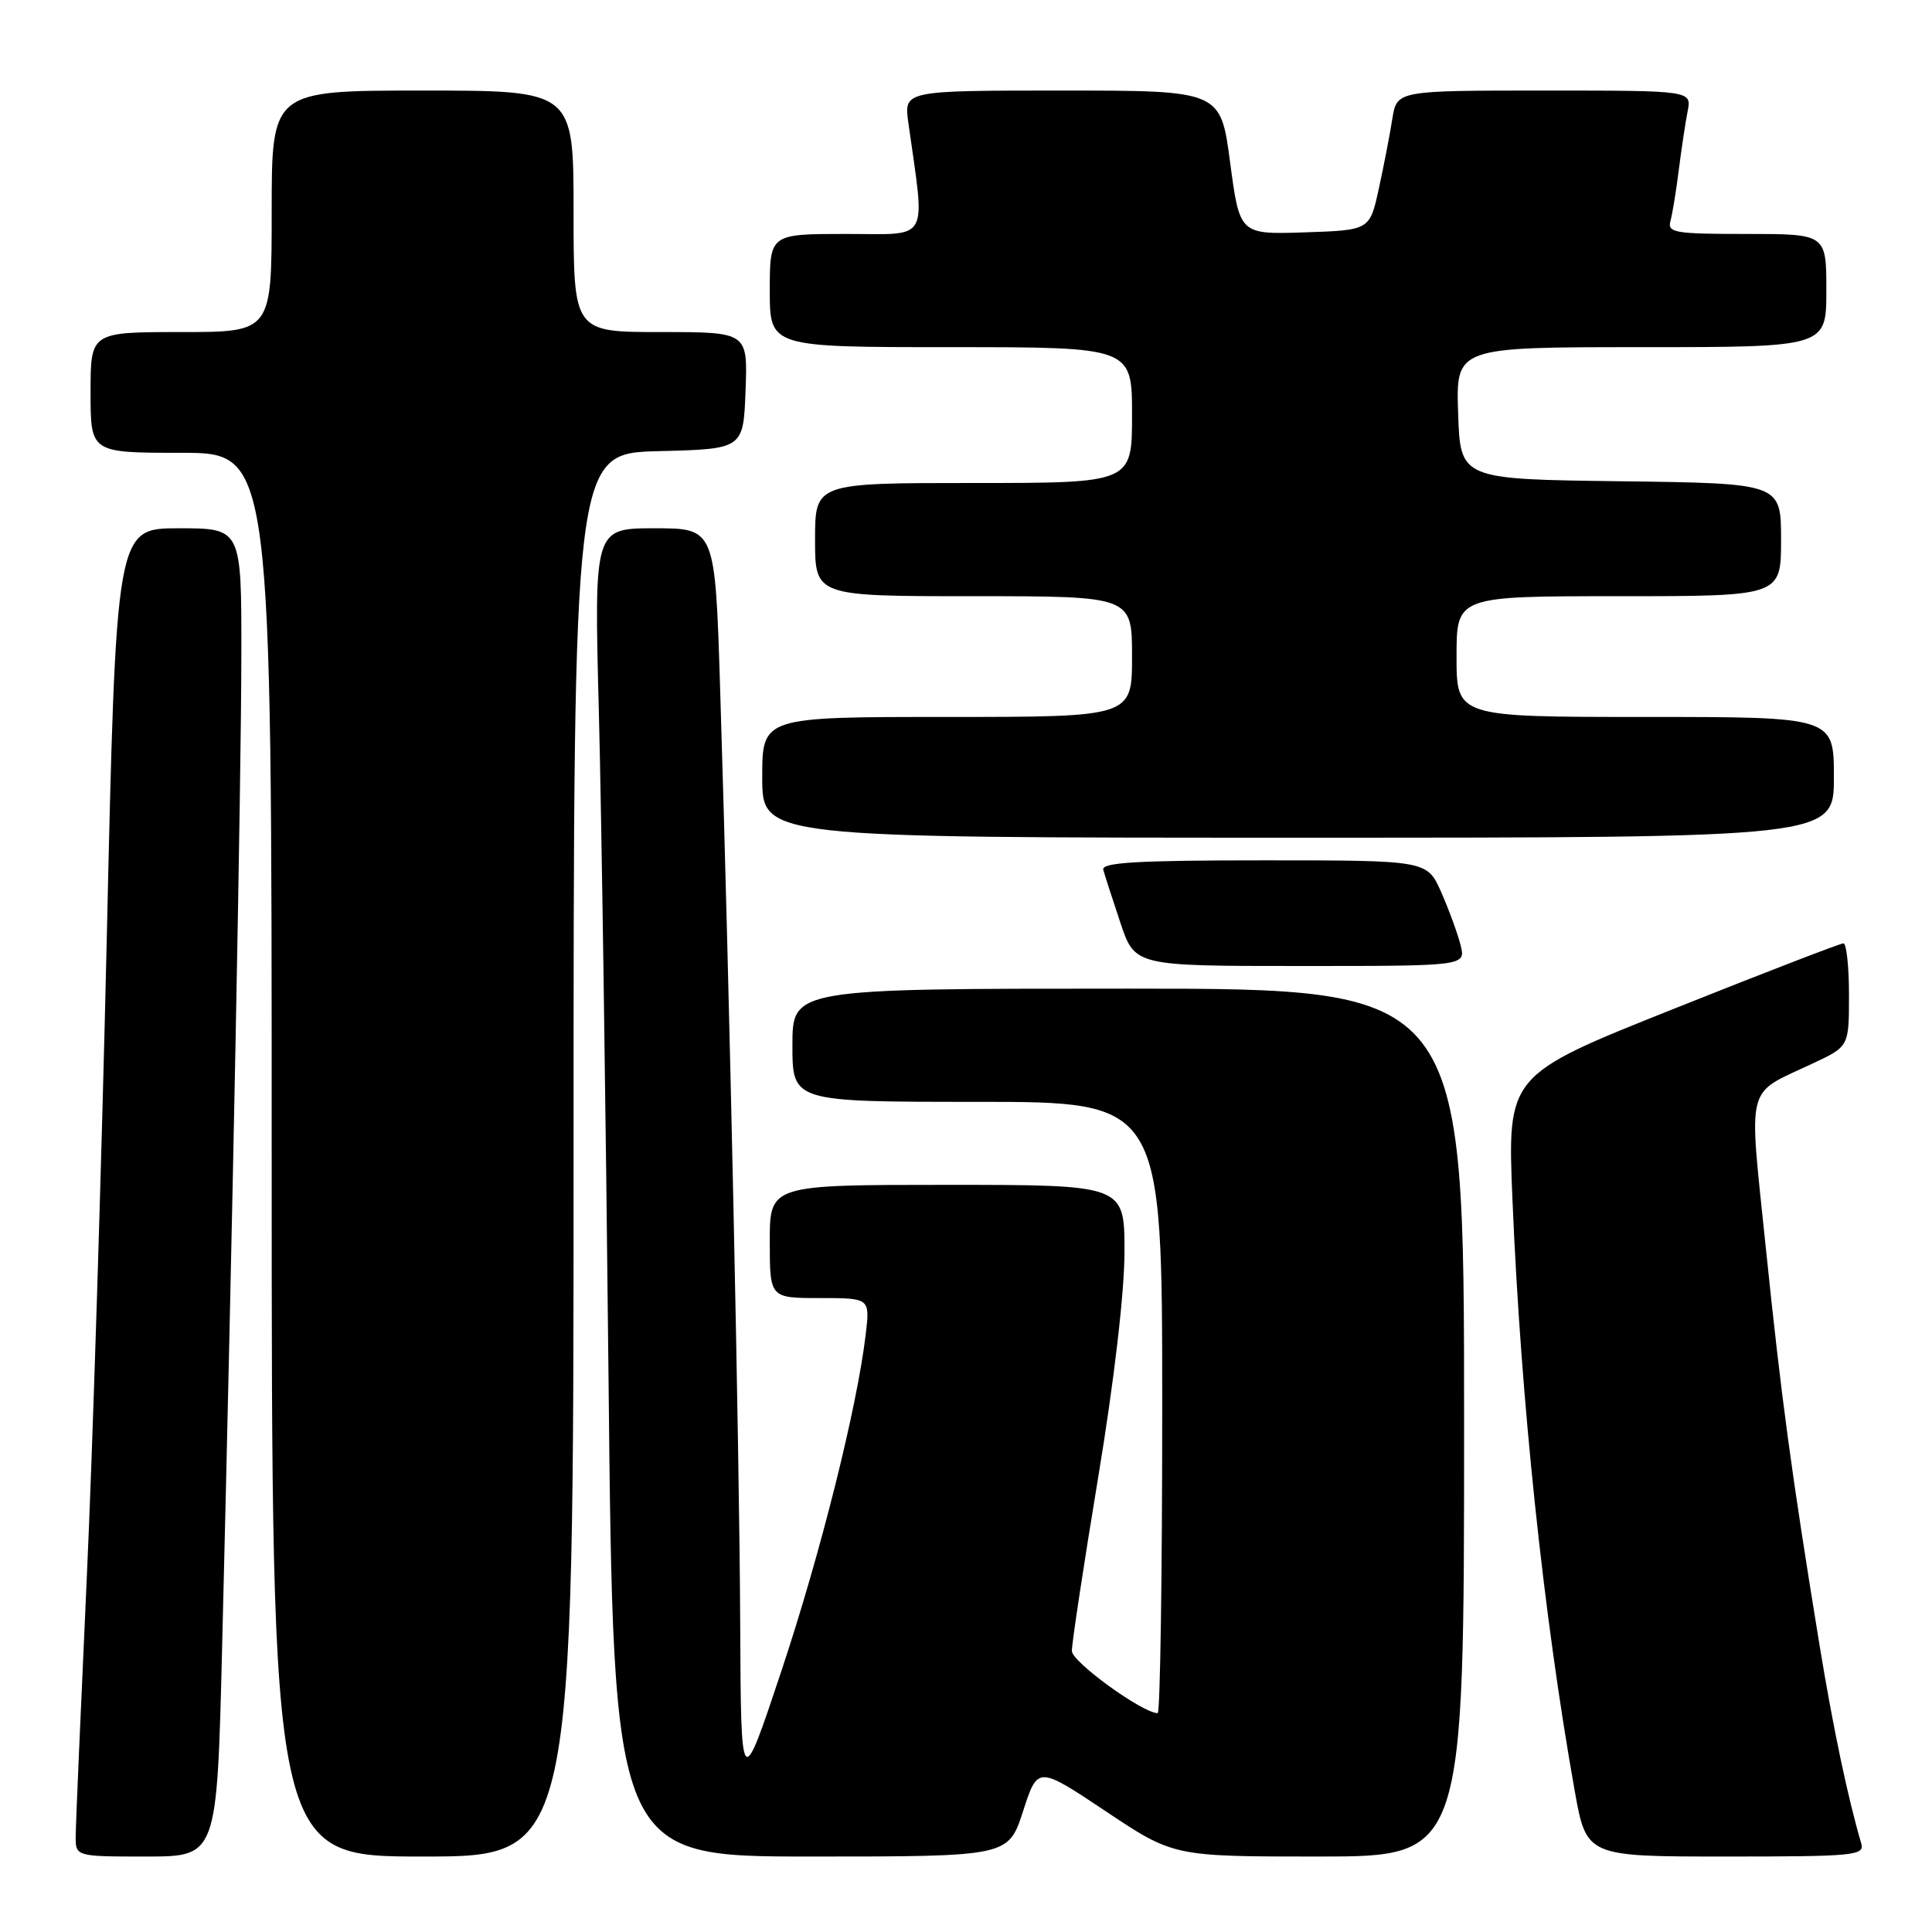 <?xml version="1.0" encoding="UTF-8" standalone="no"?>
<!DOCTYPE svg PUBLIC "-//W3C//DTD SVG 1.1//EN" "http://www.w3.org/Graphics/SVG/1.1/DTD/svg11.dtd" >
<svg xmlns="http://www.w3.org/2000/svg" xmlns:xlink="http://www.w3.org/1999/xlink" version="1.1" viewBox="0 0 256 256">
 <g >
 <path fill="currentColor"
d=" M 29.42 218.75 C 30.80 163.23 31.97 103.01 31.98 86.75 C 32.00 70.00 32.00 70.00 23.69 70.00 C 15.38 70.00 15.38 70.00 14.15 124.25 C 13.47 154.09 12.27 192.45 11.48 209.50 C 10.70 226.55 10.04 241.74 10.03 243.25 C 10.00 246.00 10.00 246.00 19.37 246.00 C 28.74 246.00 28.74 246.00 29.42 218.75 Z  M 76.00 153.03 C 76.00 60.07 76.00 60.07 87.25 59.78 C 98.50 59.50 98.50 59.50 98.79 51.75 C 99.08 44.00 99.08 44.00 87.54 44.00 C 76.00 44.00 76.00 44.00 76.00 28.00 C 76.00 12.00 76.00 12.00 56.00 12.00 C 36.00 12.00 36.00 12.00 36.00 28.00 C 36.00 44.00 36.00 44.00 24.00 44.00 C 12.00 44.00 12.00 44.00 12.00 52.00 C 12.00 60.00 12.00 60.00 24.00 60.00 C 36.00 60.00 36.00 60.00 36.00 153.00 C 36.00 246.00 36.00 246.00 56.00 246.00 C 76.00 246.00 76.00 246.00 76.00 153.03 Z  M 135.56 240.00 C 137.50 233.99 137.50 233.99 146.50 239.99 C 155.50 246.00 155.50 246.00 174.75 246.00 C 194.00 246.00 194.00 246.00 194.00 188.50 C 194.00 131.00 194.00 131.00 149.50 131.00 C 105.00 131.00 105.00 131.00 105.00 138.50 C 105.00 146.00 105.00 146.00 129.50 146.00 C 154.00 146.00 154.00 146.00 154.00 186.50 C 154.00 208.78 153.73 227.00 153.40 227.00 C 151.41 227.00 142.05 220.23 142.03 218.77 C 142.01 217.82 143.57 207.51 145.50 195.86 C 147.64 182.92 149.00 171.23 149.00 165.83 C 149.00 157.00 149.00 157.00 125.50 157.00 C 102.00 157.00 102.00 157.00 102.00 164.50 C 102.00 172.00 102.00 172.00 108.64 172.00 C 115.28 172.00 115.28 172.00 114.71 176.83 C 113.56 186.55 108.71 205.90 103.51 221.50 C 98.18 237.50 98.18 237.50 98.08 215.00 C 97.98 192.38 96.66 130.79 95.42 91.25 C 94.76 70.00 94.76 70.00 86.74 70.00 C 78.72 70.00 78.72 70.00 79.35 94.25 C 79.70 107.59 80.27 147.19 80.63 182.25 C 81.28 246.00 81.28 246.00 107.45 246.00 C 133.61 246.00 133.61 246.00 135.56 240.00 Z  M 246.62 244.25 C 244.83 238.16 242.88 228.87 241.10 218.00 C 237.37 195.16 236.04 185.31 233.99 165.44 C 231.69 143.07 231.16 145.18 240.25 140.89 C 245.00 138.66 245.00 138.66 245.00 131.83 C 245.00 128.07 244.67 125.00 244.26 125.00 C 243.85 125.00 233.66 128.93 221.62 133.74 C 199.72 142.48 199.72 142.48 200.41 158.99 C 201.52 185.55 204.51 214.00 208.65 237.25 C 210.21 246.00 210.21 246.00 228.67 246.00 C 245.78 246.00 247.10 245.87 246.62 244.25 Z  M 193.54 125.25 C 193.16 123.74 192.01 120.59 190.98 118.25 C 189.11 114.00 189.11 114.00 167.48 114.00 C 150.67 114.00 145.93 114.28 146.19 115.25 C 146.38 115.94 147.39 119.09 148.45 122.25 C 150.37 128.00 150.37 128.00 172.29 128.00 C 194.22 128.00 194.22 128.00 193.54 125.25 Z  M 243.00 103.00 C 243.00 95.00 243.00 95.00 218.00 95.00 C 193.00 95.00 193.00 95.00 193.00 87.00 C 193.00 79.00 193.00 79.00 214.50 79.00 C 236.00 79.00 236.00 79.00 236.00 71.52 C 236.00 64.04 236.00 64.04 214.75 63.77 C 193.50 63.50 193.50 63.50 193.21 54.75 C 192.92 46.00 192.92 46.00 217.46 46.00 C 242.00 46.00 242.00 46.00 242.00 38.50 C 242.00 31.00 242.00 31.00 231.43 31.00 C 221.85 31.00 220.91 30.84 221.35 29.25 C 221.61 28.29 222.11 25.25 222.45 22.50 C 222.80 19.75 223.32 16.26 223.62 14.75 C 224.16 12.00 224.16 12.00 204.62 12.00 C 185.09 12.00 185.09 12.00 184.49 15.75 C 184.17 17.81 183.36 21.98 182.70 25.00 C 181.50 30.50 181.50 30.50 172.88 30.79 C 164.27 31.07 164.27 31.07 163.00 21.54 C 161.74 12.00 161.74 12.00 140.76 12.00 C 119.77 12.00 119.77 12.00 120.36 16.25 C 122.61 32.36 123.37 31.00 112.13 31.00 C 102.00 31.00 102.00 31.00 102.00 38.50 C 102.00 46.00 102.00 46.00 126.00 46.00 C 150.00 46.00 150.00 46.00 150.00 55.00 C 150.00 64.00 150.00 64.00 129.00 64.00 C 108.00 64.00 108.00 64.00 108.00 71.50 C 108.00 79.00 108.00 79.00 129.00 79.00 C 150.00 79.00 150.00 79.00 150.00 87.00 C 150.00 95.00 150.00 95.00 125.50 95.00 C 101.00 95.00 101.00 95.00 101.00 103.00 C 101.00 111.00 101.00 111.00 172.00 111.00 C 243.00 111.00 243.00 111.00 243.00 103.00 Z "/>
</g>
</svg>